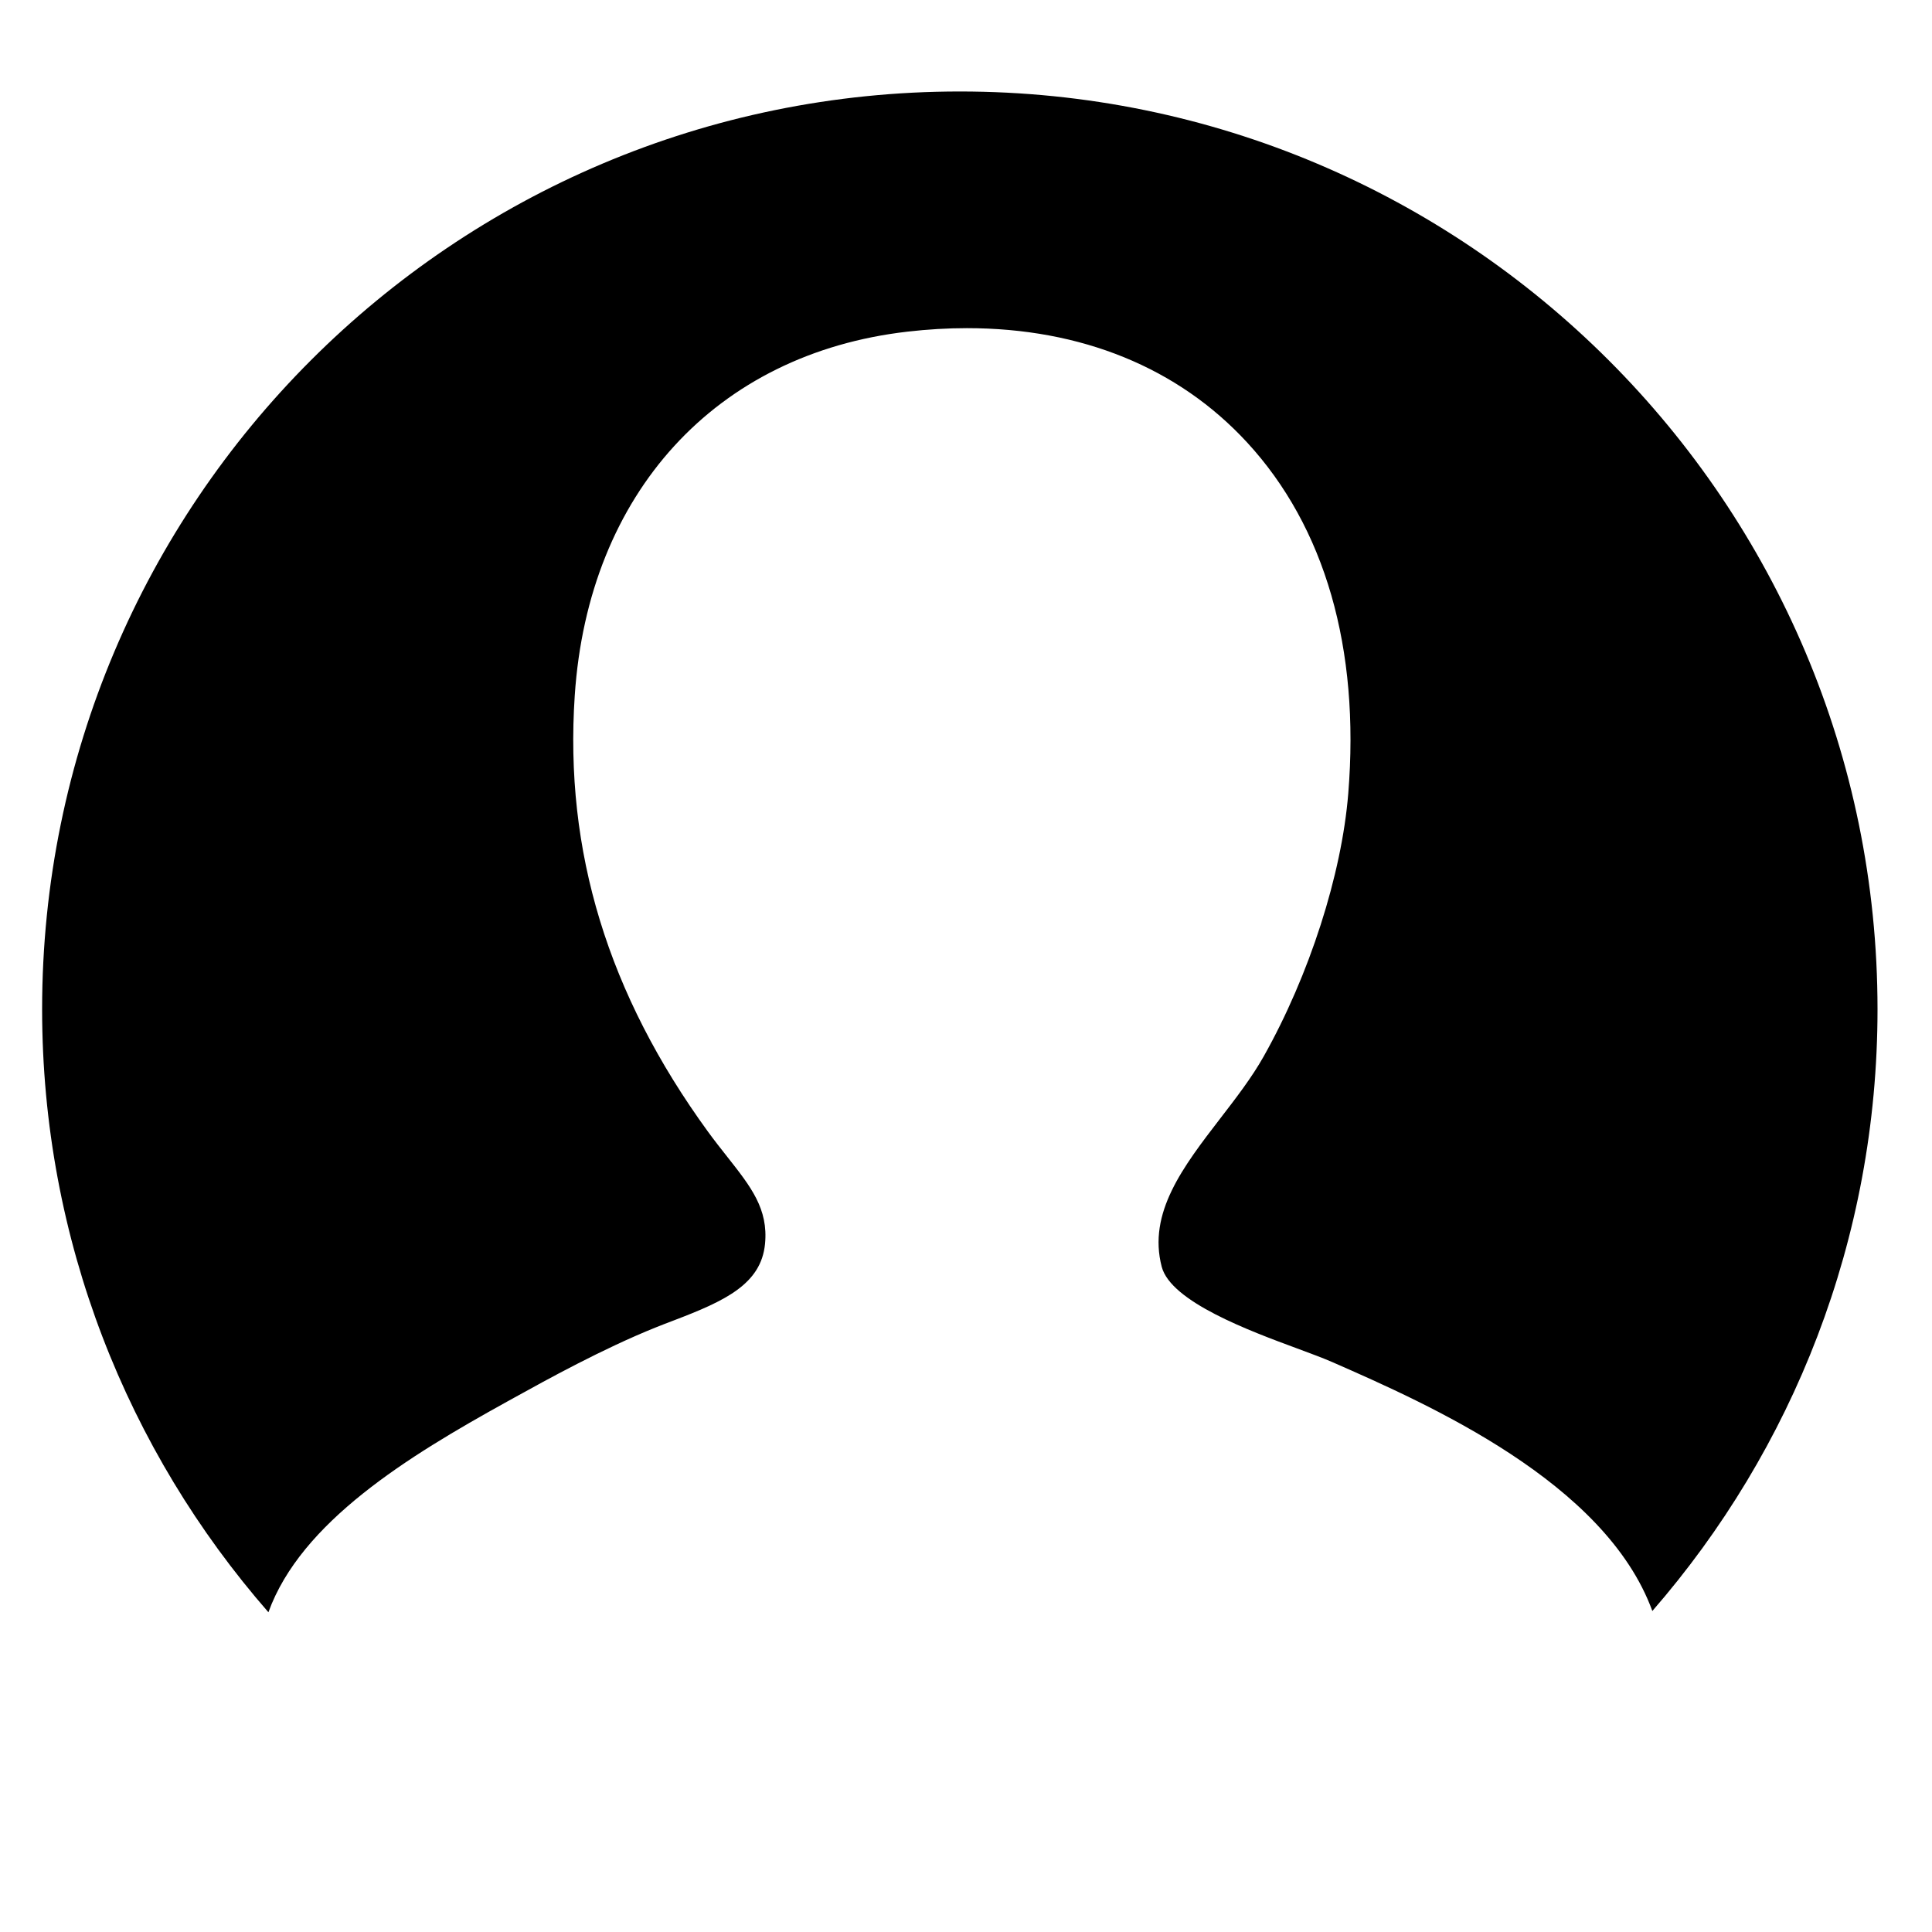 <svg xmlns="http://www.w3.org/2000/svg" xmlns:xlink="http://www.w3.org/1999/xlink" version="1.1" id="Layer_1" x="0px" y="0px" width="100px" height="100px" viewBox="0.0 0.0 100.0 100.0" enable-background="new 0 0 100 100" xml:space="preserve">
<path d="M49.68,4.735c-26.233,0-47.5,21.267-47.5,47.5c0,11.953,4.425,22.866,11.713,31.215  c1.687-4.672,7.224-8.066,12.339-10.894l0.424-0.234c1.59-0.88,4.549-2.517,7.297-3.619c0.297-0.12,0.61-0.24,0.932-0.362  c2.631-1.002,4.51-1.872,4.712-3.955c0.176-1.813-0.724-2.952-1.968-4.528c-0.319-0.404-0.651-0.825-0.98-1.276  c-5.184-7.127-7.441-14.515-6.9-22.586c0.702-10.474,7.301-17.689,17.22-18.83c1.04-0.12,2.075-0.181,3.078-0.181  c5.919,0,10.933,2.045,14.5,5.913c4.036,4.376,5.848,10.658,5.239,18.168c-0.338,4.201-2.016,9.417-4.377,13.612  c-0.609,1.085-1.432,2.153-2.228,3.186c-1.945,2.527-3.783,4.914-3.05,7.707c0.478,1.812,4.566,3.322,7.01,4.225  c0.723,0.268,1.357,0.503,1.828,0.71c4.958,2.176,14.121,6.207,16.556,12.879c7.254-8.34,11.655-19.227,11.655-31.148  C97.179,26.002,75.913,4.735,49.68,4.735z"/>
</svg>
